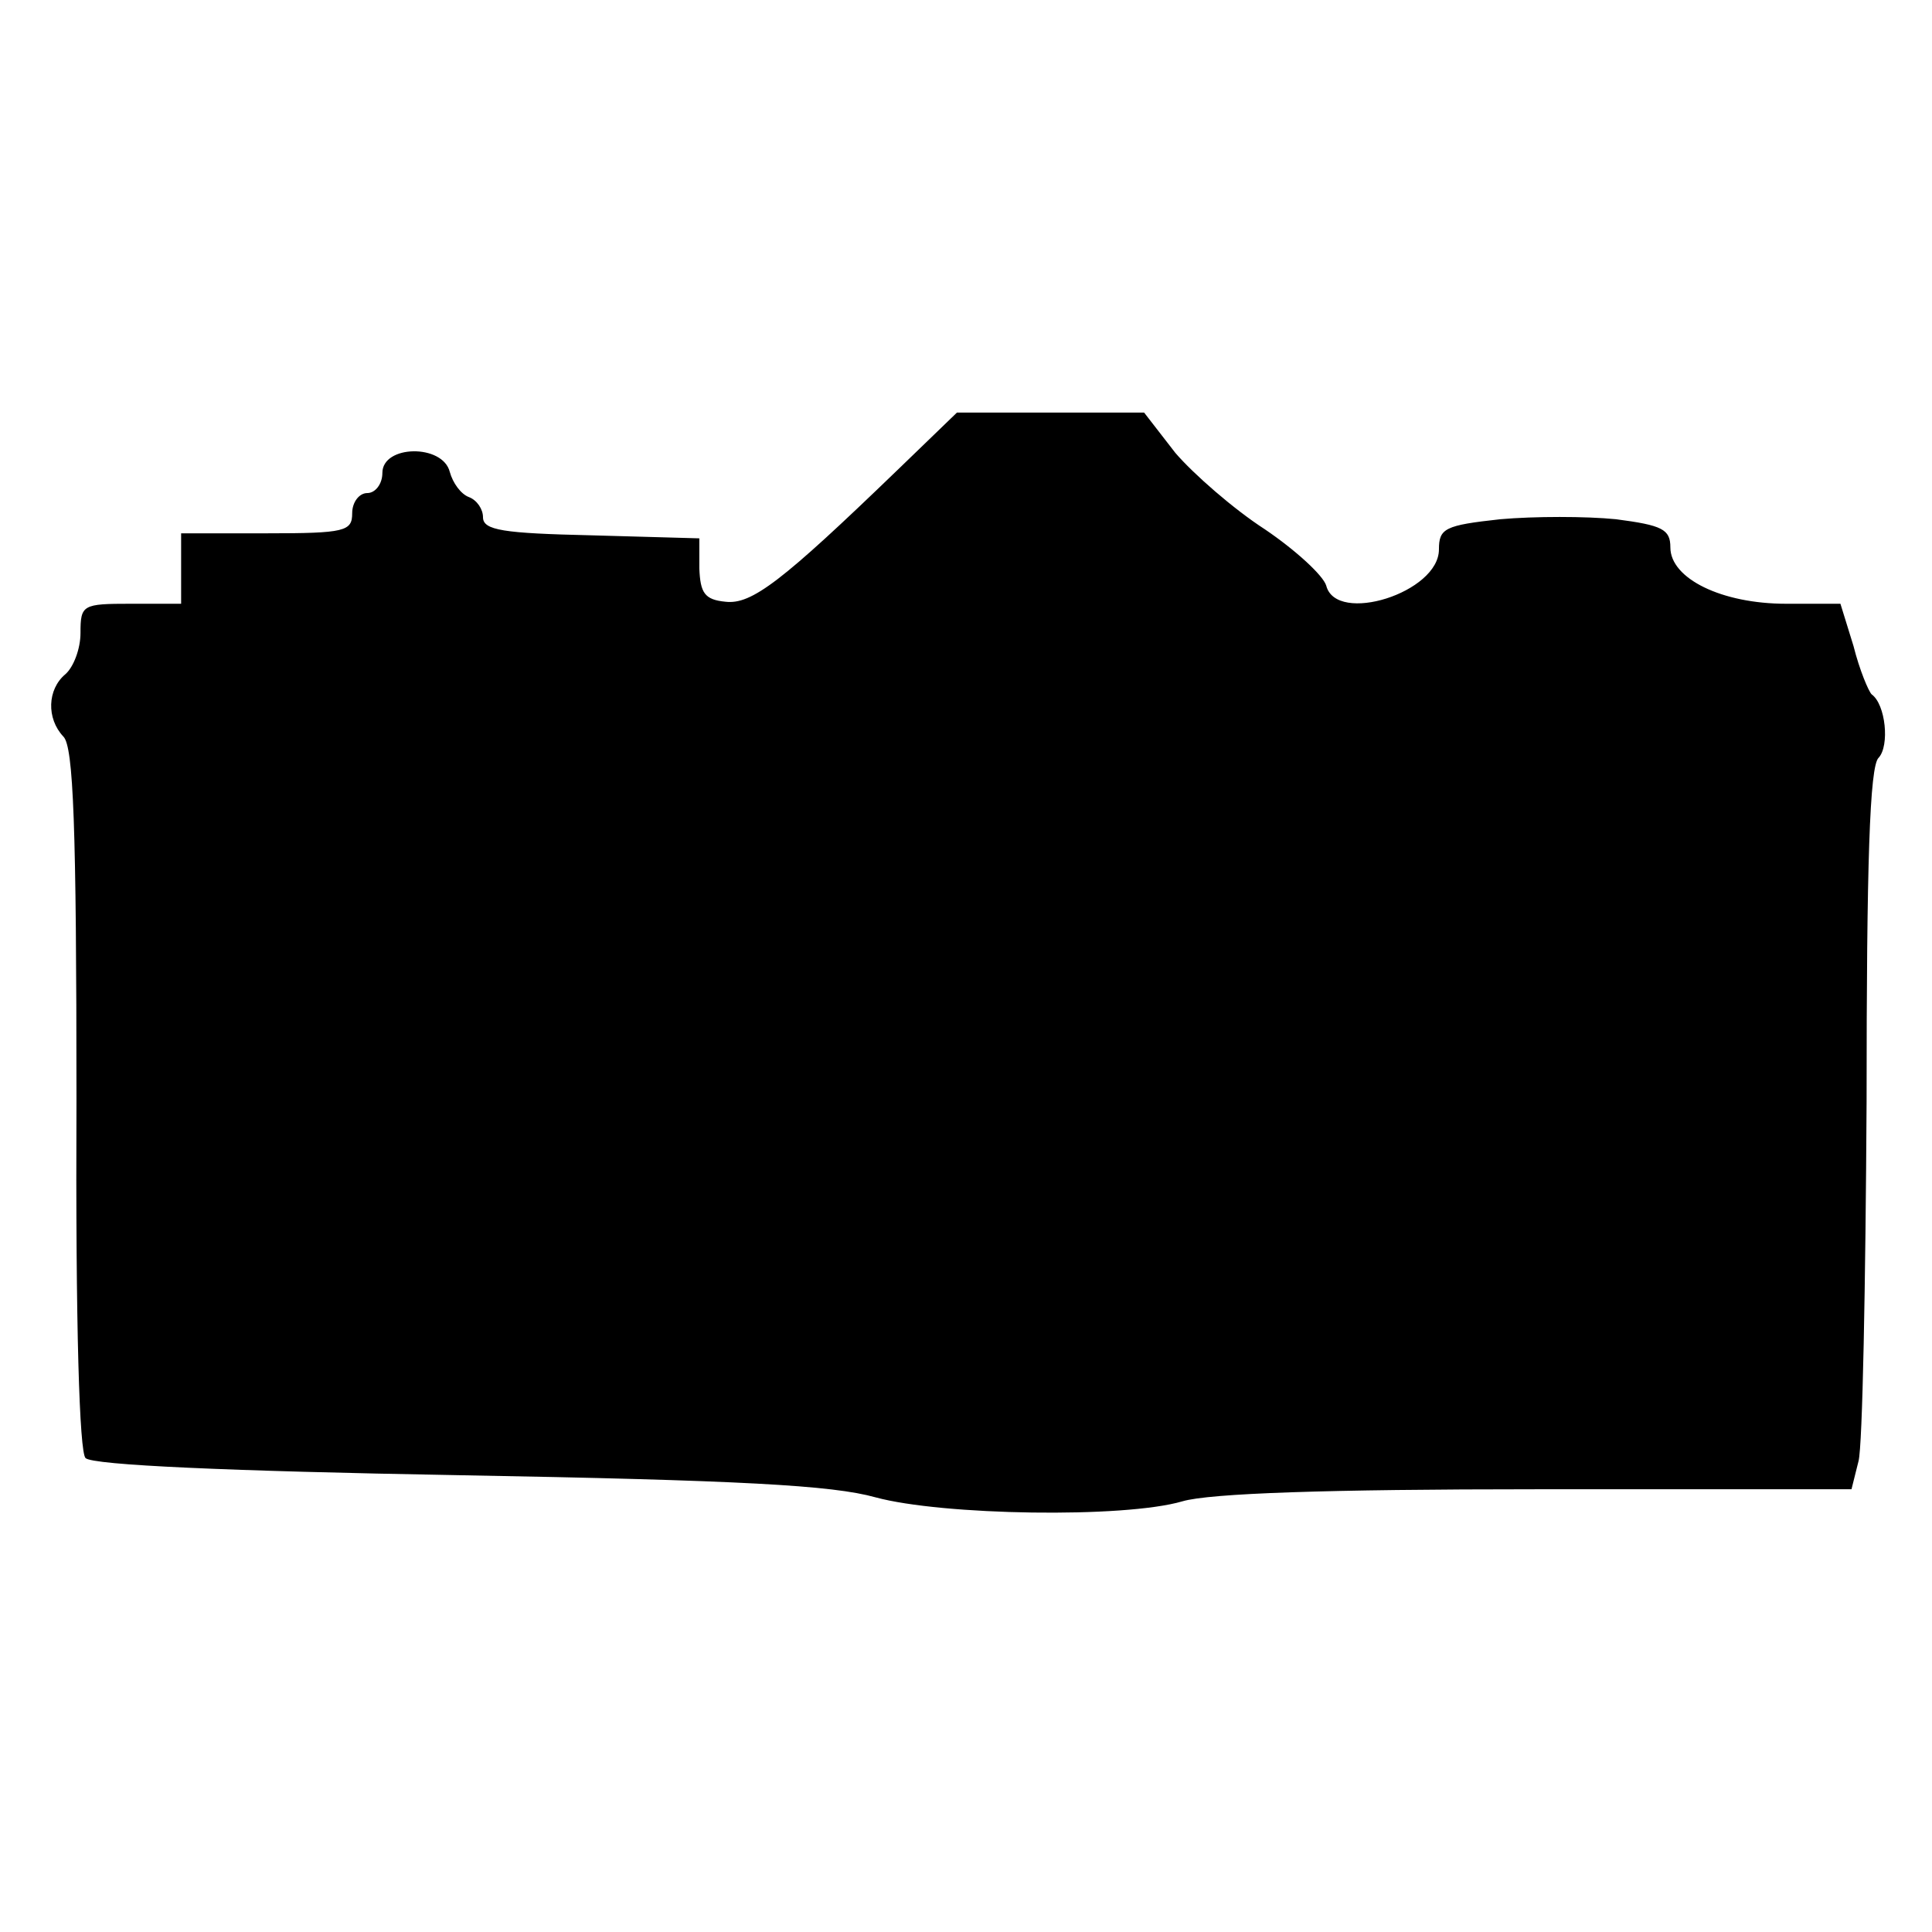 <?xml version="1.0" standalone="no"?>
<!DOCTYPE svg PUBLIC "-//W3C//DTD SVG 20010904//EN"
 "http://www.w3.org/TR/2001/REC-SVG-20010904/DTD/svg10.dtd">
<svg version="1.0" xmlns="http://www.w3.org/2000/svg"
 width="192pt" height="192pt" viewBox="0 0 192 192"
 preserveAspectRatio="xMidYMid meet">
<g transform="translate(0,192) scale(0.1,-0.1)"
fill="#000000" stroke="none">
<path d="M892 1453 c-115 -111 -145 -134 -171 -131 -21 2 -25 9 -26 33 l0 30
-107 3 c-88 2 -108 5 -108 18 0 8 -6 17 -14 20 -8 3 -16 14 -19 25 -7 28 -67
27 -67 -1 0 -11 -7 -20 -15 -20 -8 0 -15 -9 -15 -20 0 -18 -7 -20 -85 -20
l-85 0 0 -35 0 -35 -50 0 c-48 0 -50 -1 -50 -29 0 -16 -7 -34 -15 -41 -18 -15
-19 -44 -2 -62 10 -10 13 -88 13 -360 -1 -229 3 -351 9 -357 7 -7 142 -13 370
-17 281 -5 372 -10 415 -22 66 -18 247 -21 305 -4 27 8 144 12 352 12 l313 0
7 28 c4 15 7 176 8 357 0 236 3 334 12 342 11 12 7 53 -7 63 -3 3 -12 24 -18
48 l-13 42 -54 0 c-64 0 -115 25 -115 56 0 18 -8 22 -54 28 -30 3 -81 3 -115
0 -55 -6 -61 -9 -61 -30 0 -43 -102 -75 -112 -36 -3 10 -30 35 -61 56 -31 20
-71 55 -89 76 l-31 40 -93 0 -93 0 -59 -57z"/>
</g>
</svg>
